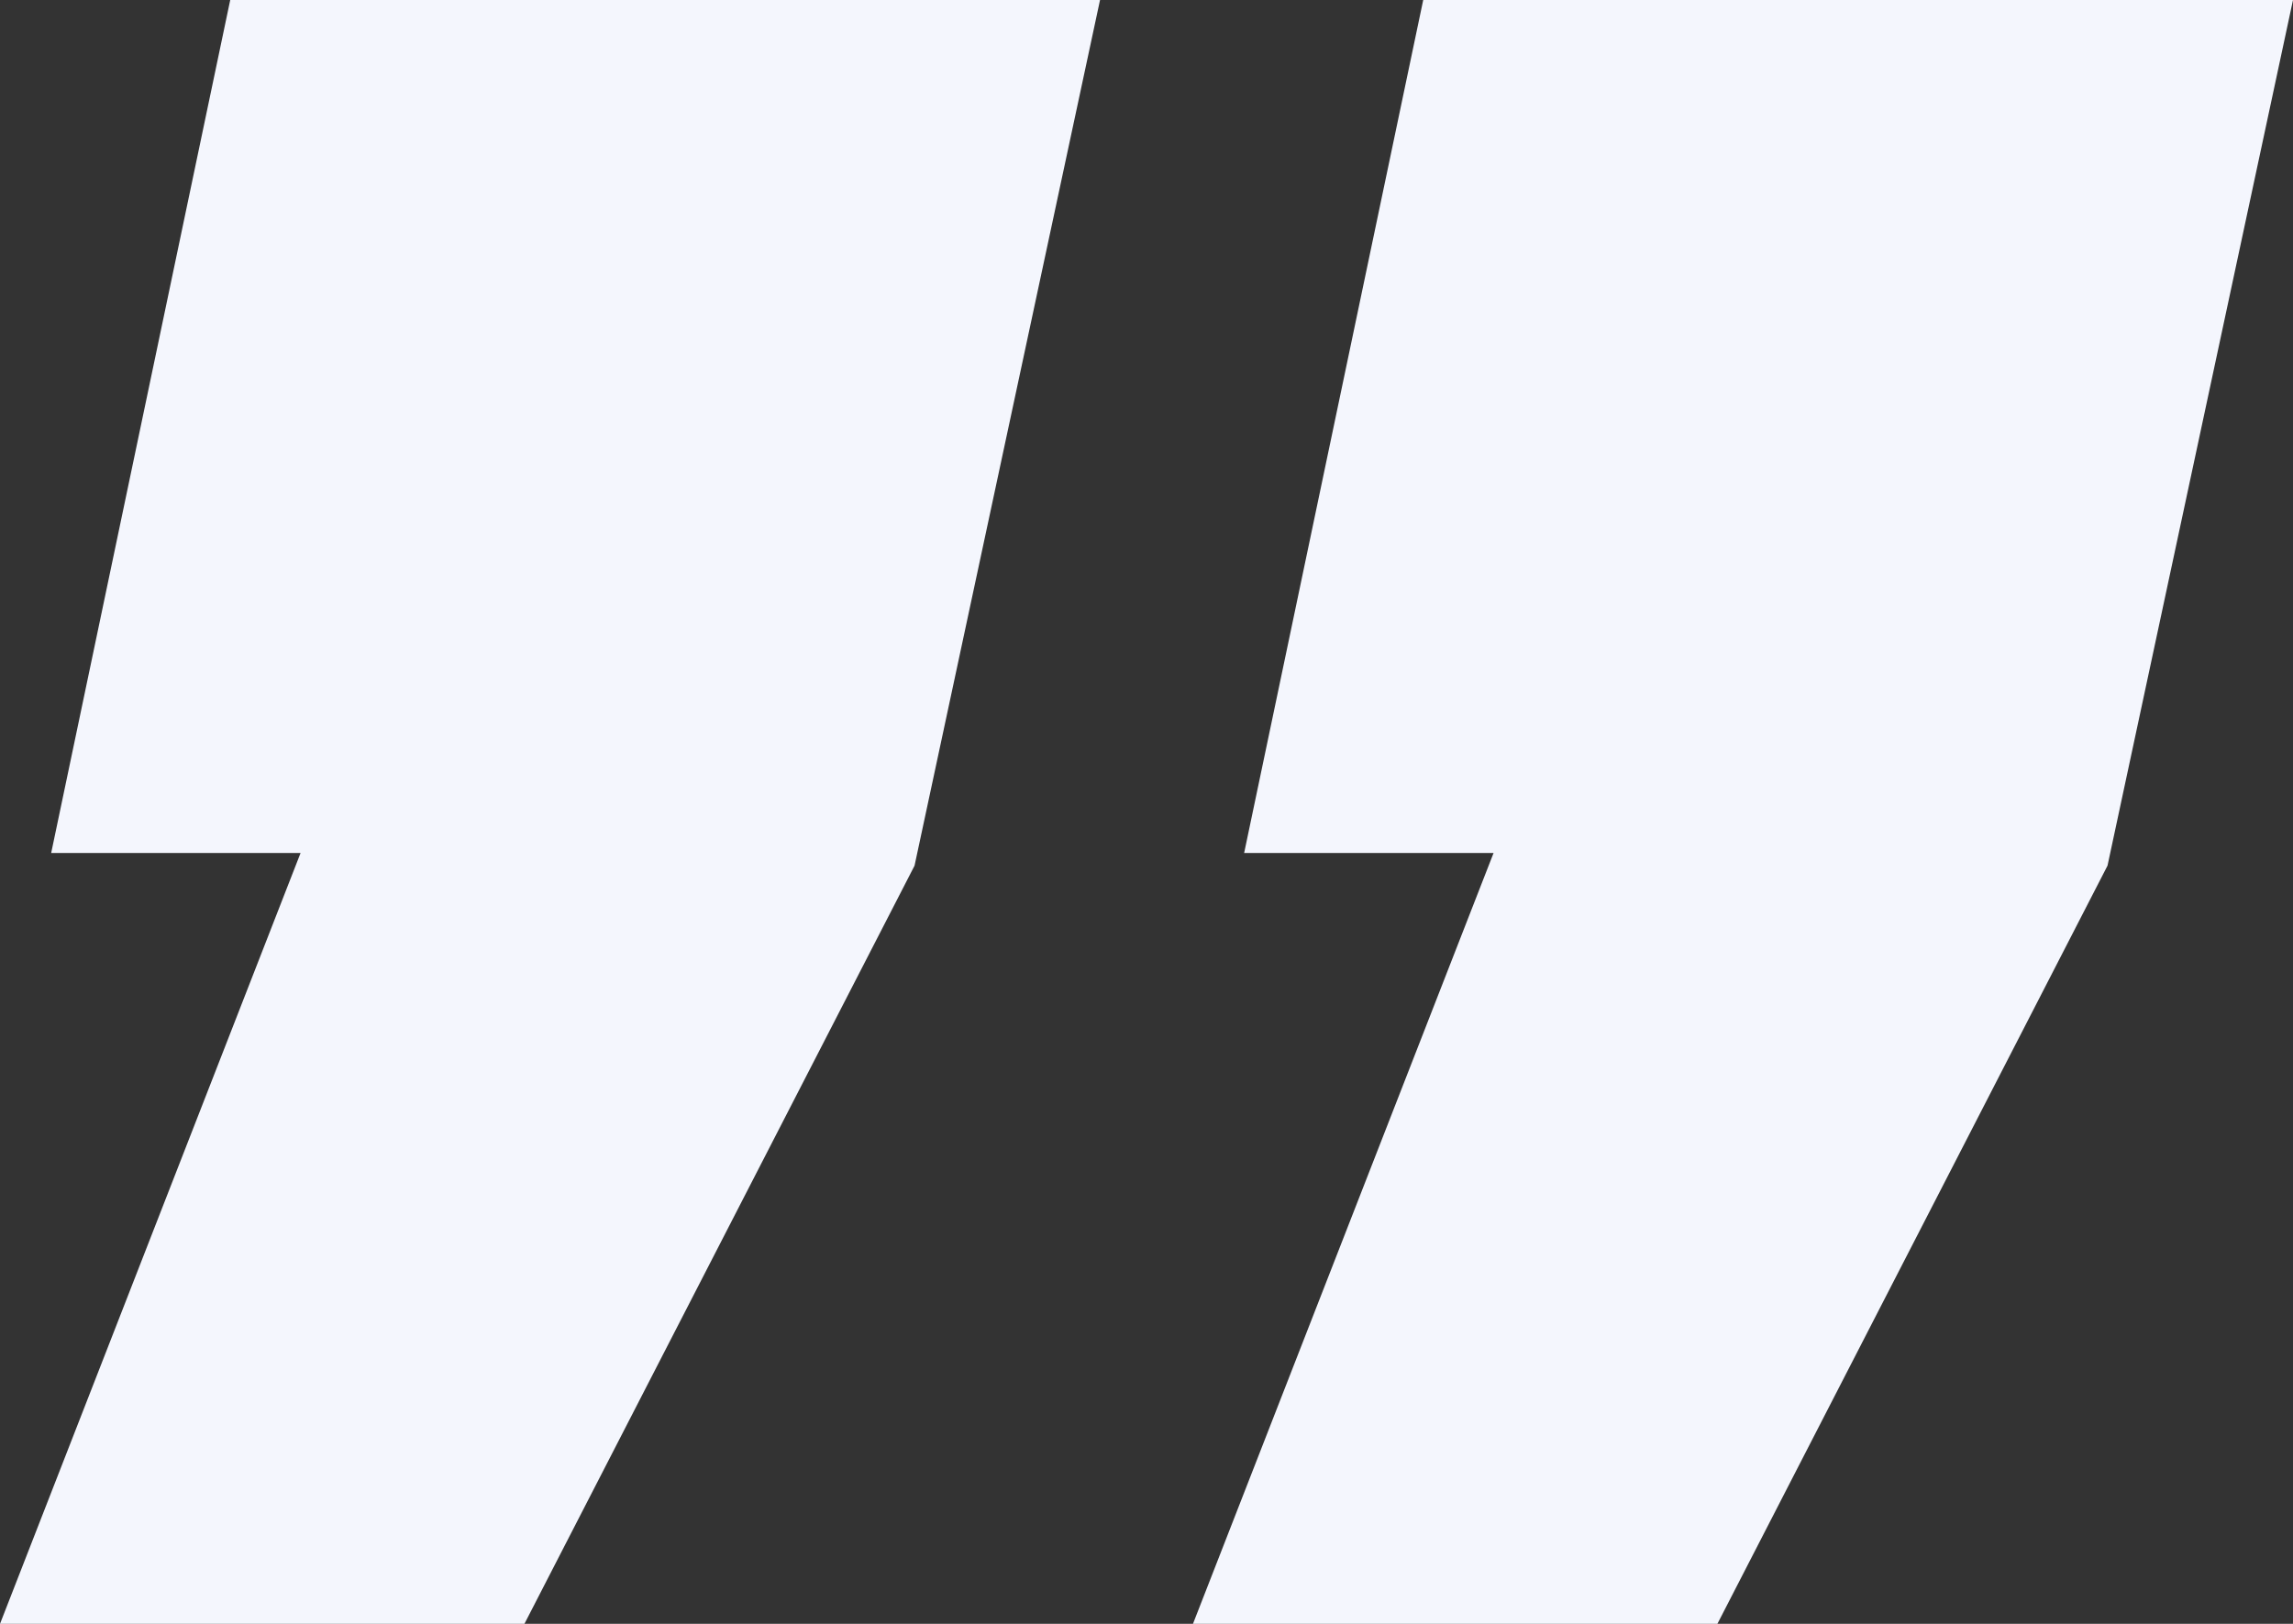 <svg width="72" height="51" viewBox="0 0 72 51" fill="none" xmlns="http://www.w3.org/2000/svg">
<rect x="0" y="0" width="72" height="51" fill="#333333" stroke="none"/>
<path d="M0 51L9.438 26.79H1.607L7.229 0H34.541L28.717 27.187L16.467 51H0Z" fill="#F4F6FD"/>
<path d="M37.459 51L46.898 26.79H39.066L44.689 0H72L66.176 27.187L53.926 51H37.459Z" fill="#F4F6FD"/>
</svg>
